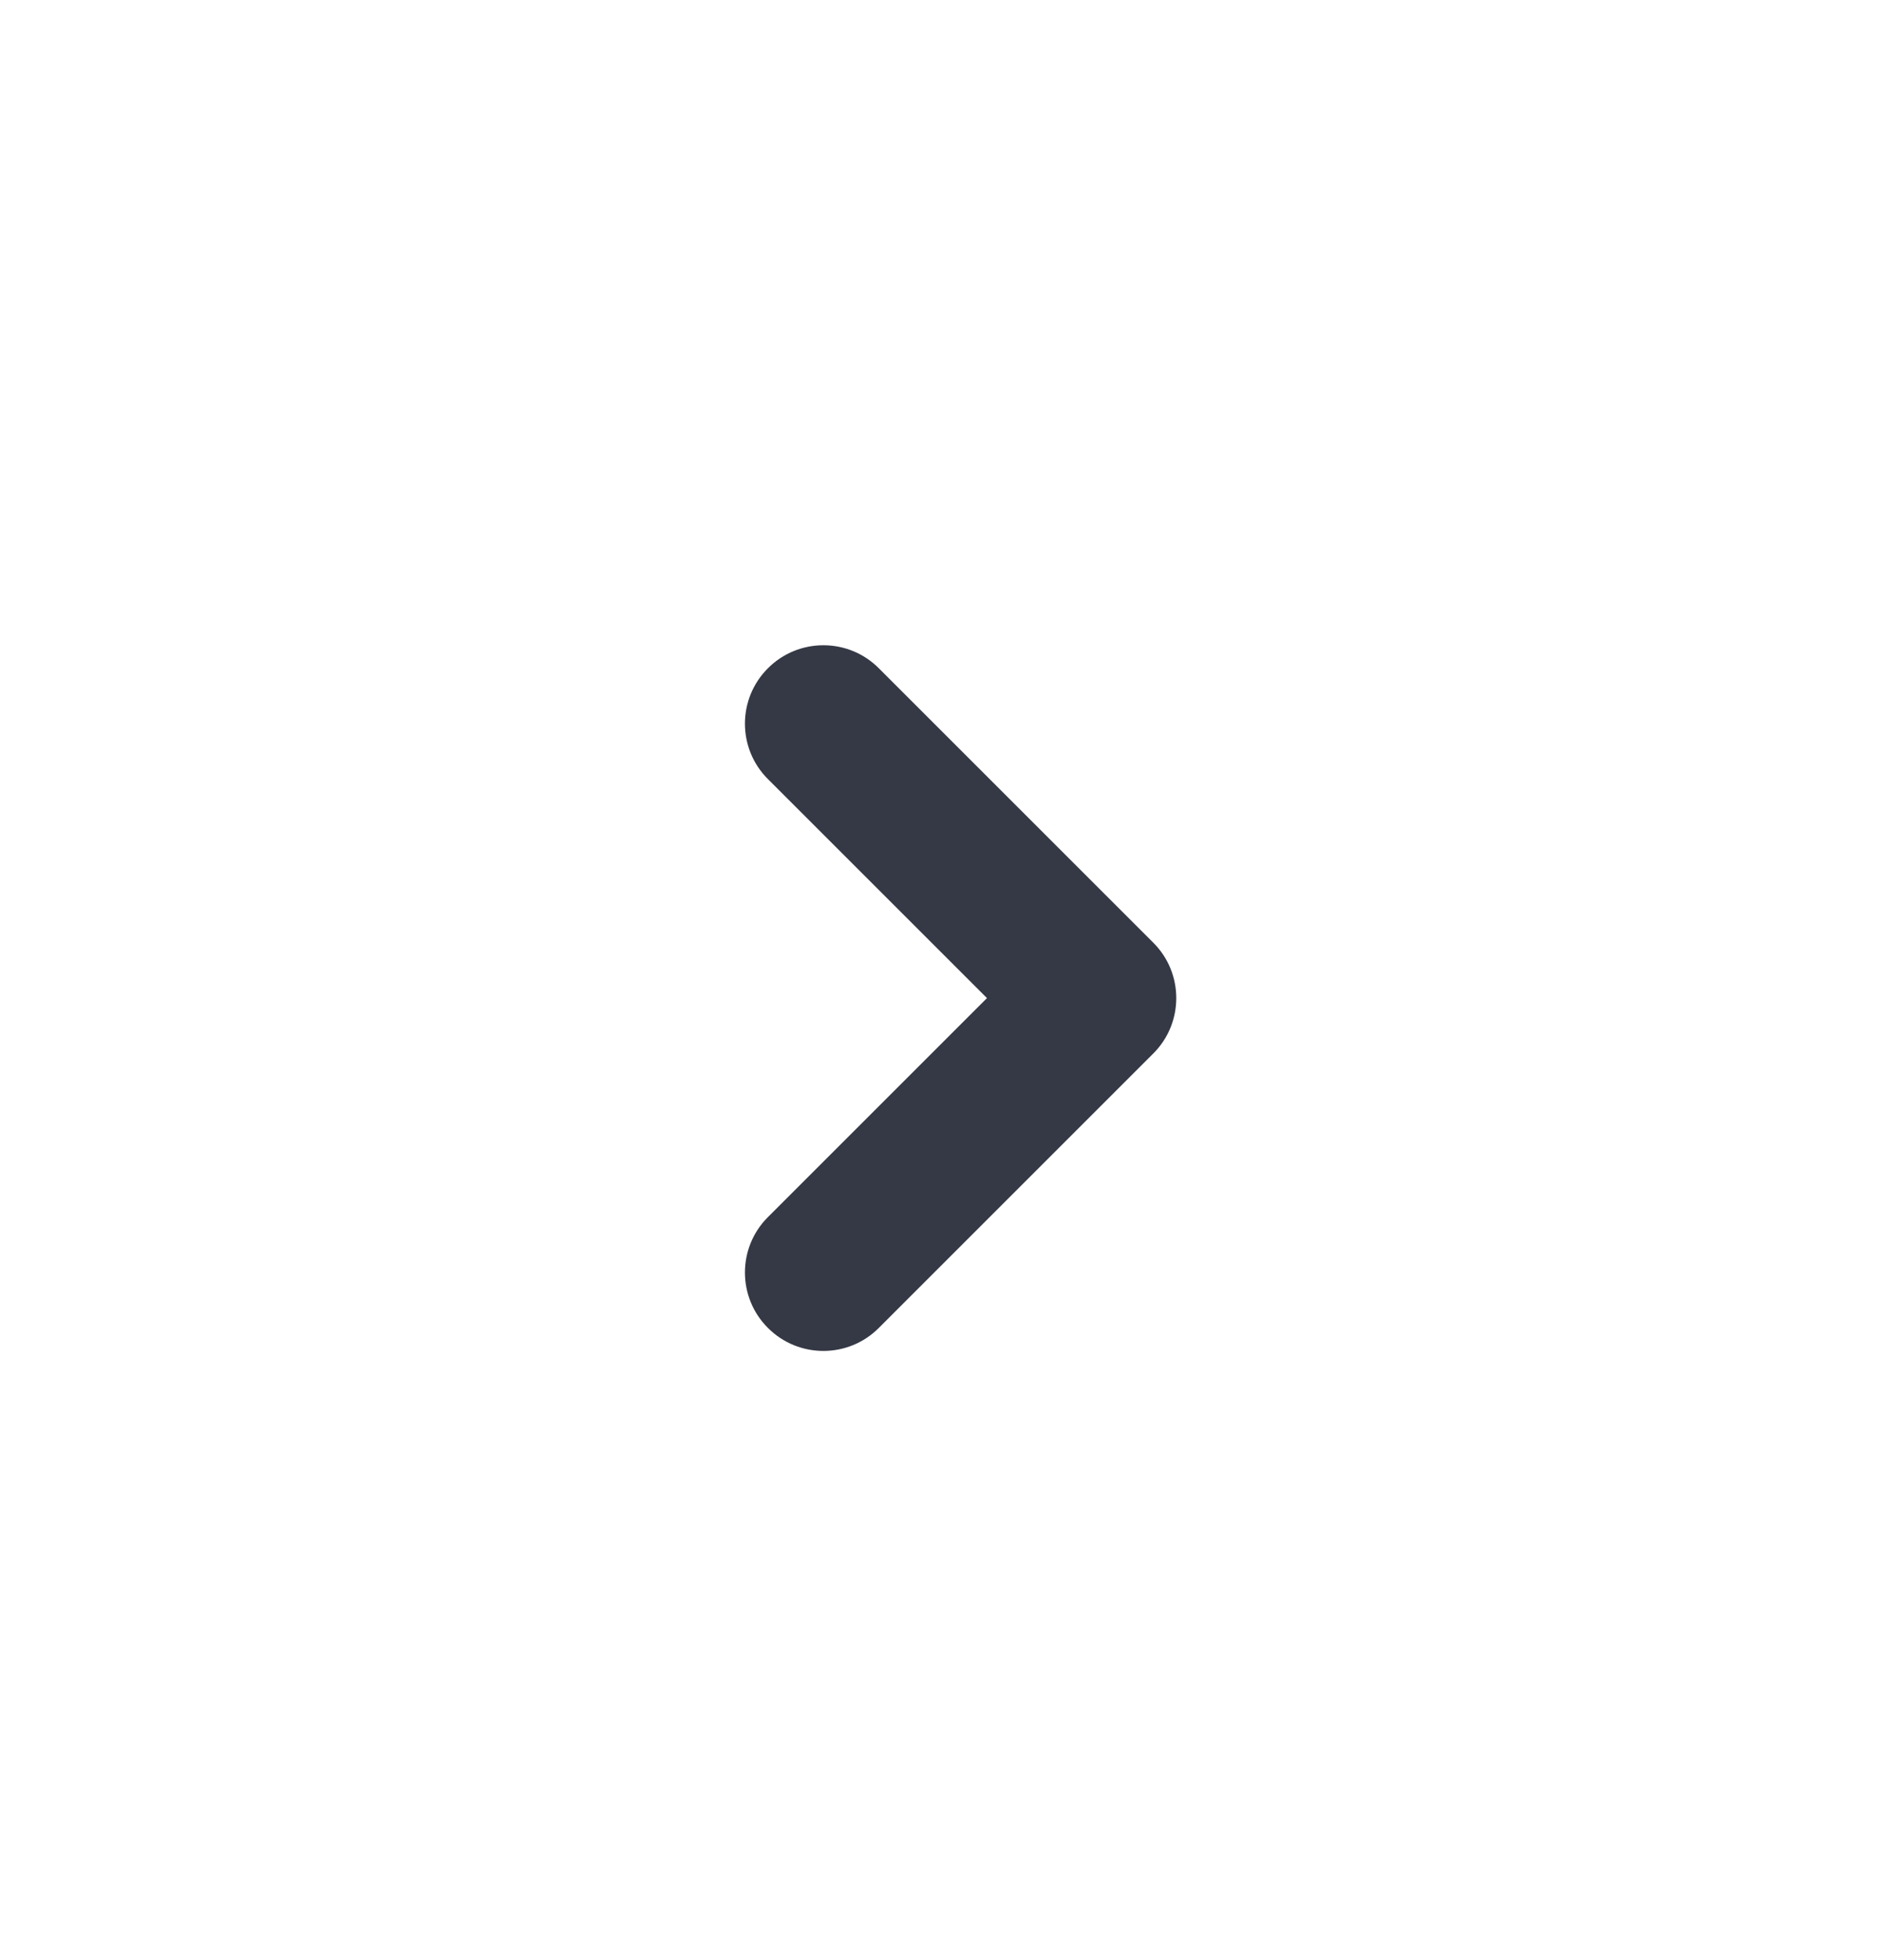 <svg width="24" height="25" viewBox="0 0 24 25" fill="none" xmlns="http://www.w3.org/2000/svg">
<path fill-rule="evenodd" clip-rule="evenodd" d="M9.793 8.523C9.402 8.913 9.402 9.547 9.793 9.937L12.586 12.73L9.793 15.523C9.402 15.913 9.402 16.547 9.793 16.937C10.183 17.328 10.817 17.328 11.207 16.937L14.707 13.437C15.098 13.047 15.098 12.413 14.707 12.023L11.207 8.523C10.817 8.132 10.183 8.132 9.793 8.523Z" fill="#353945"/>
</svg>
